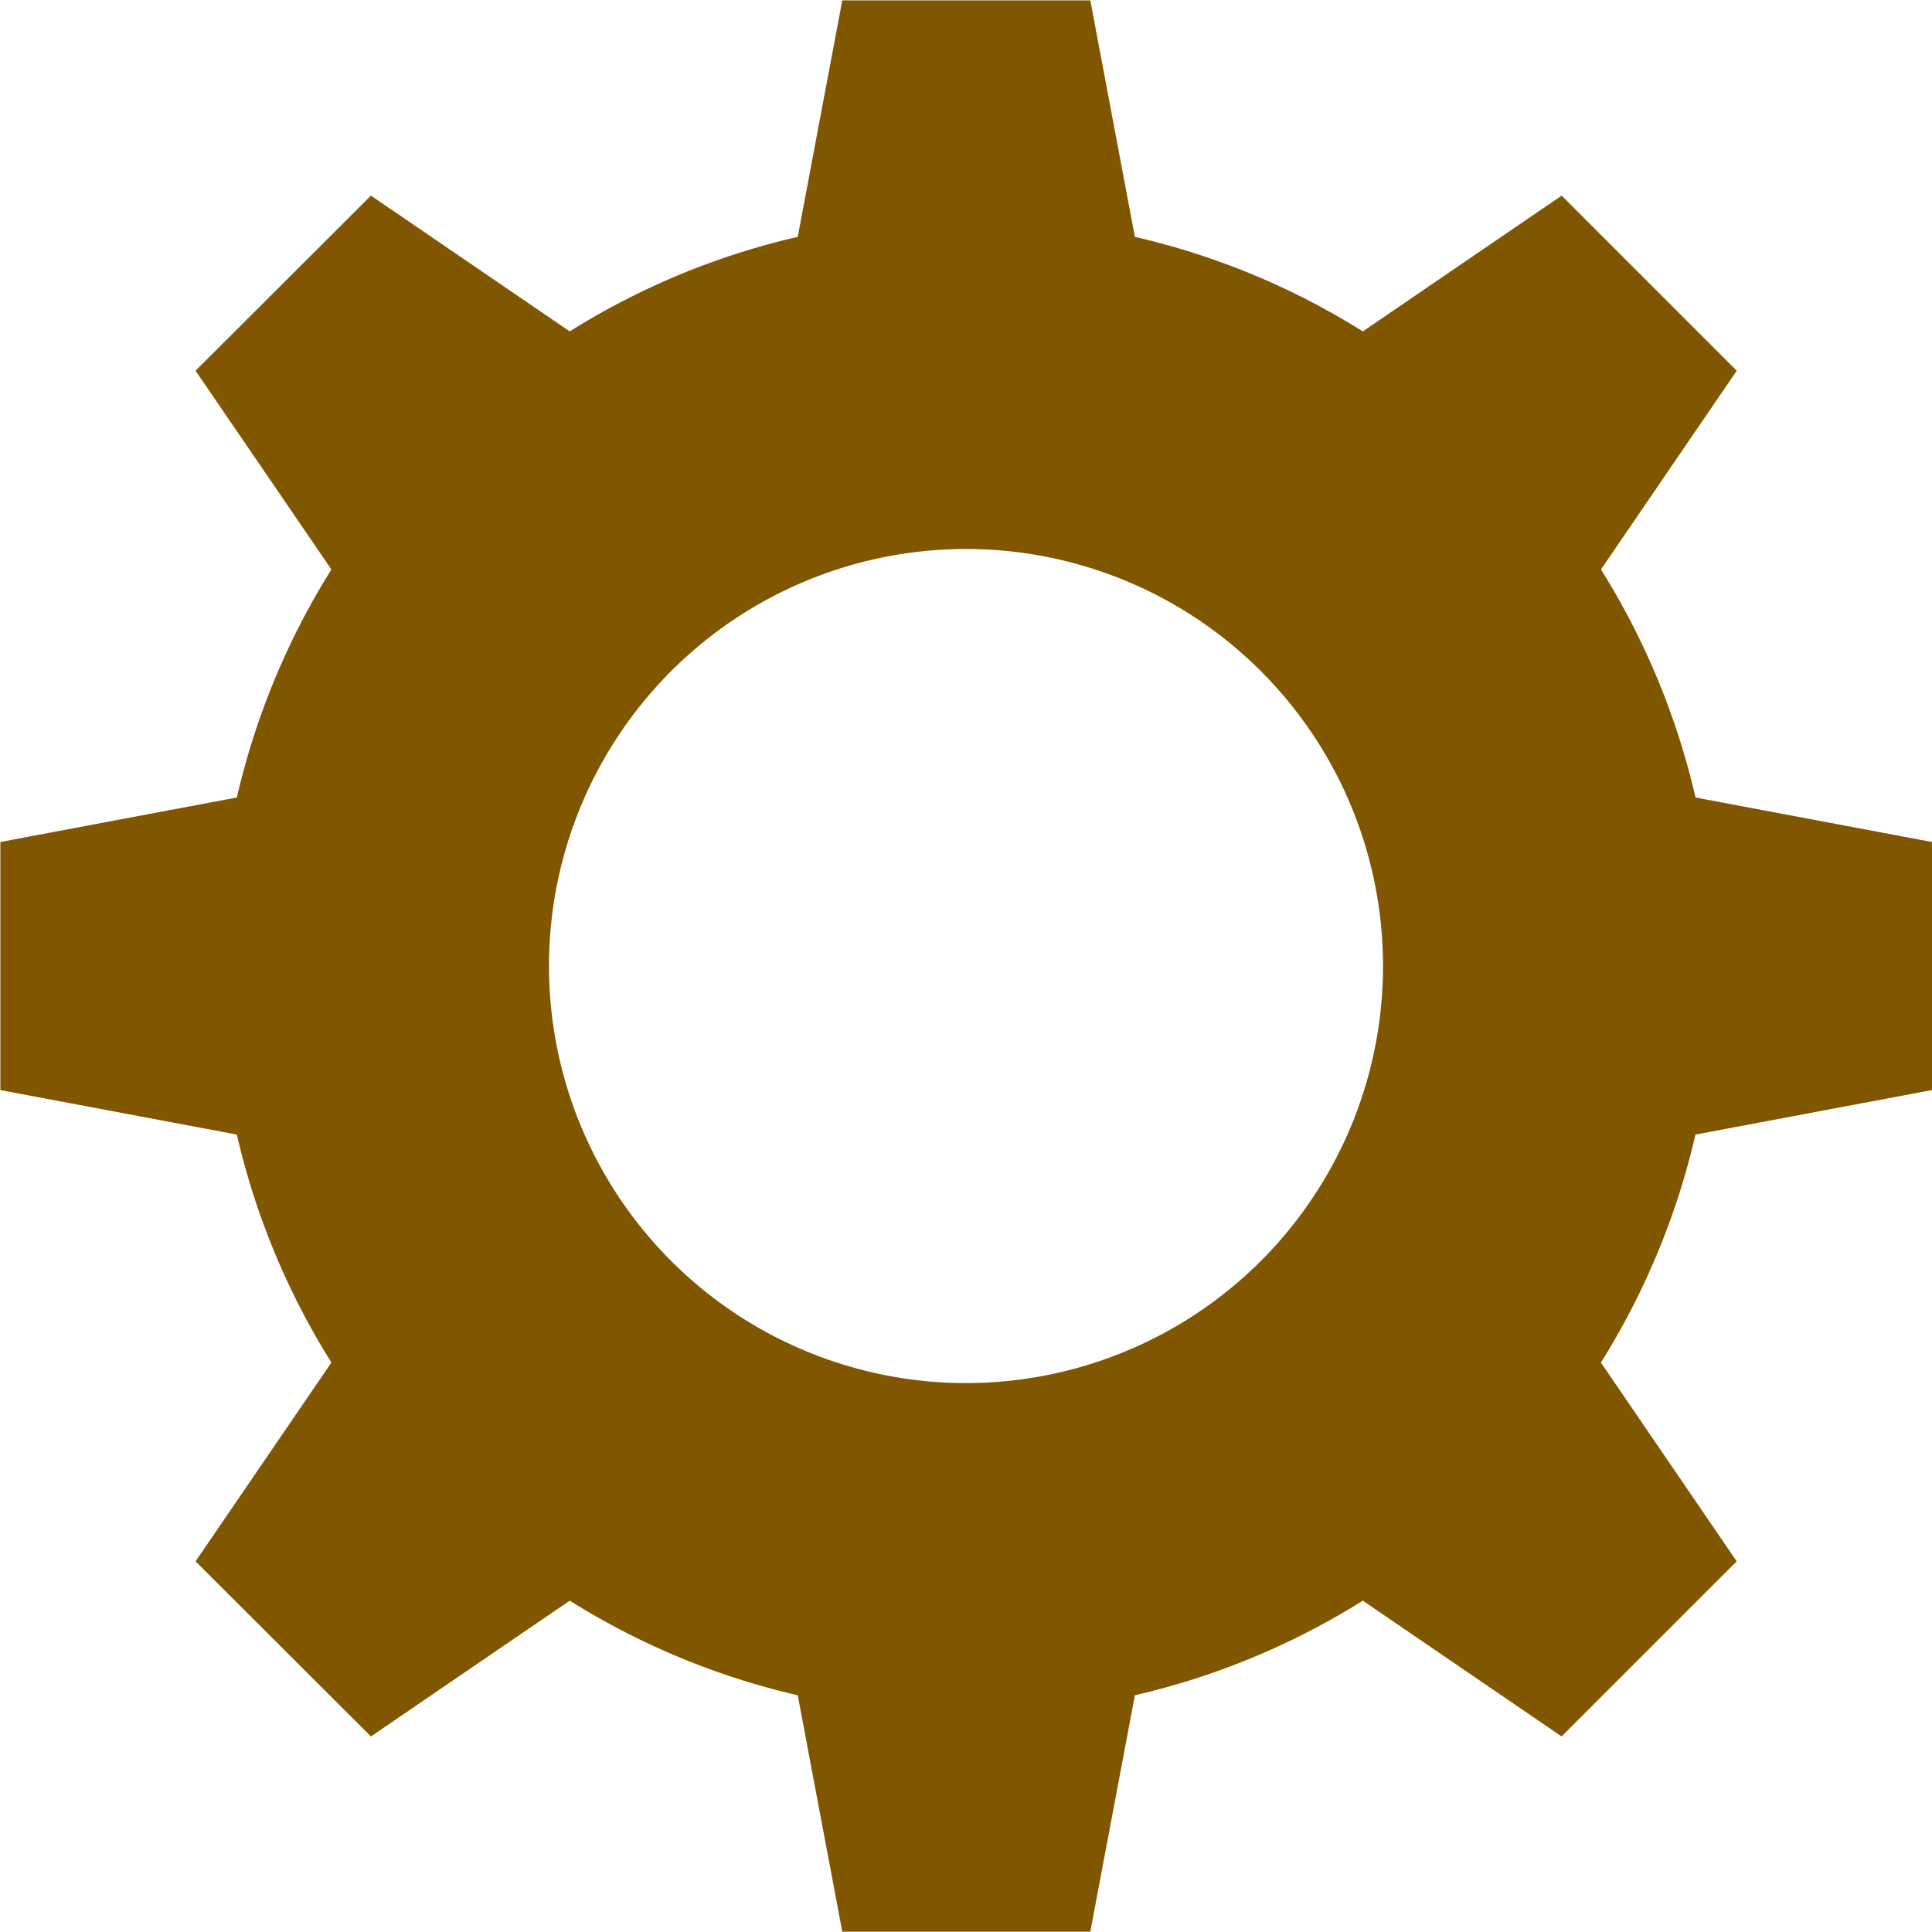 <svg xmlns="http://www.w3.org/2000/svg" width="32" height="32">
    <path data-name="Path 344" d="M2559.5-2974.445v-4.109l-3.917-.737a12.328 12.328 0 0 0-1.566-3.777l2.249-3.292-2.9-2.9-3.293 2.249a12.3 12.3 0 0 0-3.776-1.566l-.738-3.917h-4.108l-.738 3.917a12.3 12.3 0 0 0-3.776 1.566l-3.293-2.249-2.905 2.9 2.25 3.292a12.339 12.339 0 0 0-1.566 3.777l-3.917.737v4.109l3.917.737a12.331 12.331 0 0 0 1.566 3.776l-2.25 3.293 2.905 2.9 3.293-2.249a12.326 12.326 0 0 0 3.776 1.567l.738 3.916h4.108l.738-3.916a12.331 12.331 0 0 0 3.776-1.567l3.292 2.249 2.9-2.9-2.249-3.293a12.32 12.32 0 0 0 1.566-3.776zm-16 4.853a6.907 6.907 0 0 1-6.907-6.908 6.907 6.907 0 0 1 6.907-6.907 6.907 6.907 0 0 1 6.907 6.907 6.907 6.907 0 0 1-6.907 6.908z" transform="translate(-2527.5 2992.5)" style="fill:#805700"/>
</svg>
